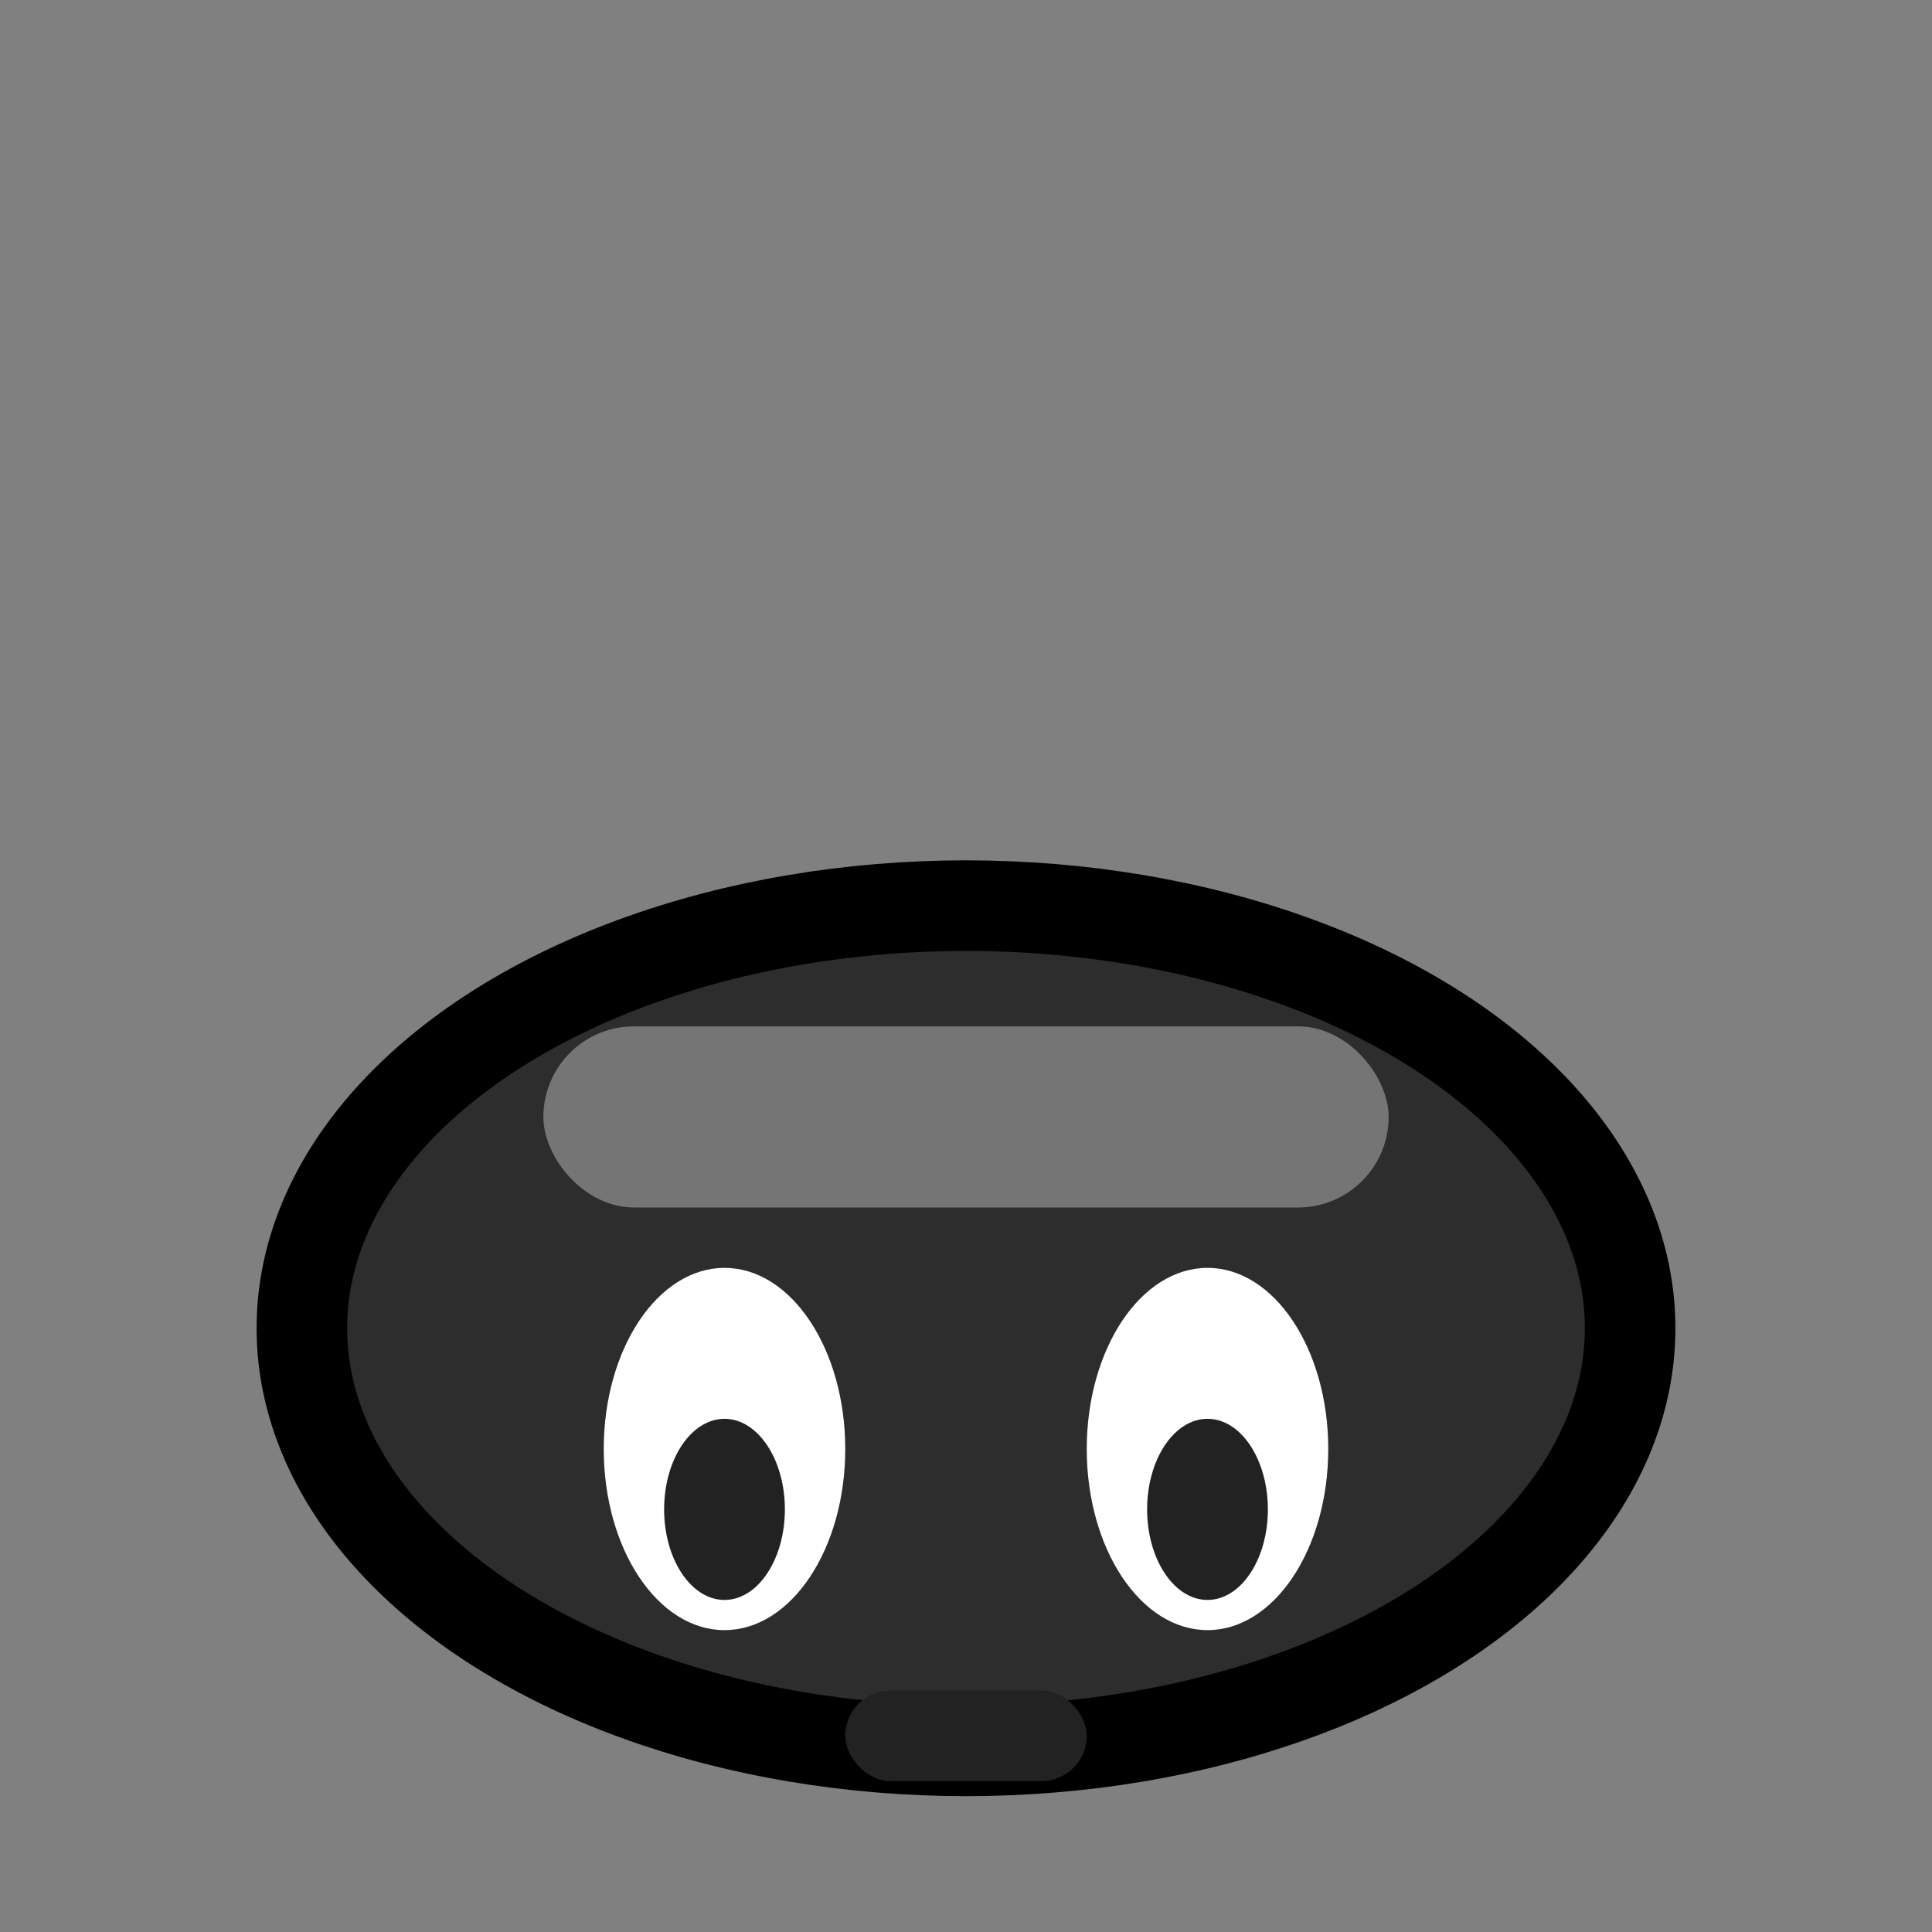 <svg width="64" height="64" xmlns="http://www.w3.org/2000/svg">
  <rect width="100%" height="100%" fill="#808080" stroke="none"/>
  <ellipse cx="32" cy="44" rx="22" ry="14" fill="#2d2d2d" stroke="#000" stroke-width="3"/>
  <ellipse cx="24" cy="48" rx="4" ry="6" fill="#fff"/>
  <ellipse cx="40" cy="48" rx="4" ry="6" fill="#fff"/>
  <ellipse cx="24" cy="50" rx="2" ry="3" fill="#222"/>
  <ellipse cx="40" cy="50" rx="2" ry="3" fill="#222"/>
  <rect x="28" y="56" width="8" height="3" rx="1.5" fill="#222"/>
  <rect x="18" y="34" width="28" height="6" rx="3" fill="#757575"/>
</svg>
